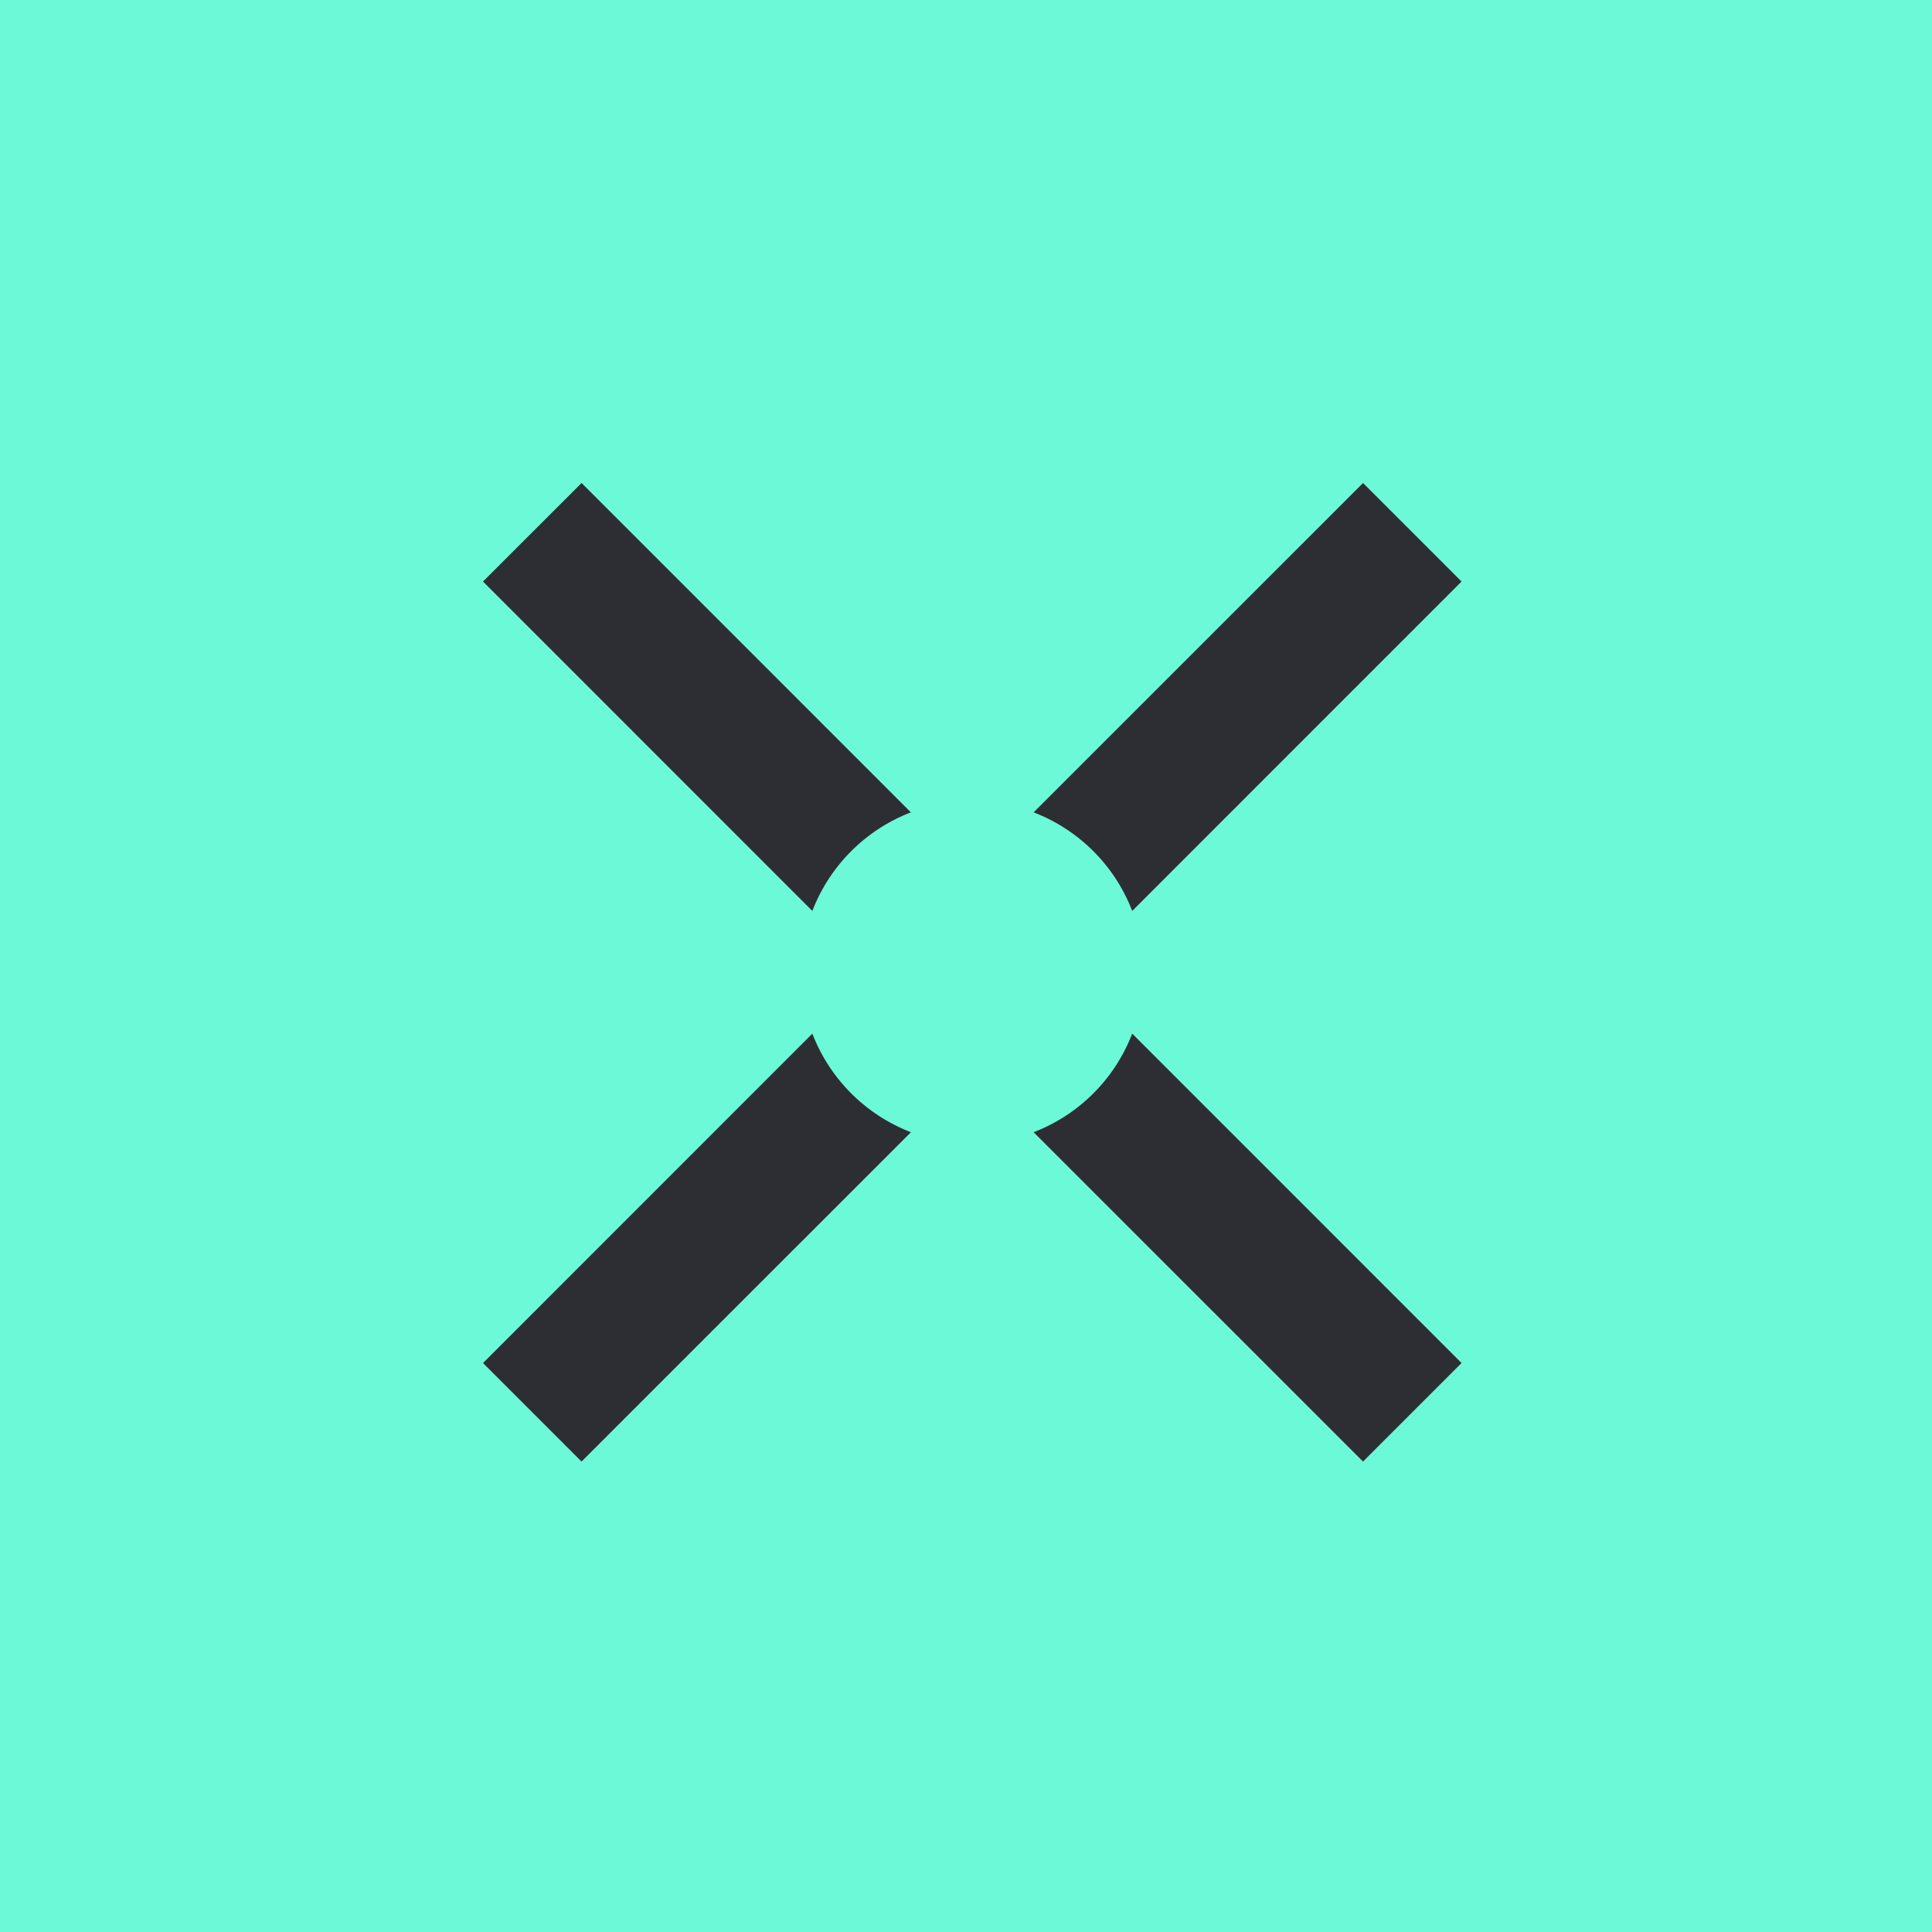 <svg xmlns="http://www.w3.org/2000/svg" width="32" height="32" fill="none" viewBox="0 0 32 32">
  <path fill="#6CF9D8" d="M0 0h32v32H0z"/>
  <path fill="#2D2E33" fill-rule="evenodd" d="m22.576 8 1.632 1.632-5.455 5.456a2.845 2.845 0 0 0-1.633-1.633L22.576 8Zm-7.489 5.455L9.633 8 8 9.632l5.455 5.456a2.846 2.846 0 0 1 1.633-1.633Zm-1.632 3.665L8 22.576l1.632 1.632 5.456-5.455a2.846 2.846 0 0 1-1.633-1.633Zm3.665 1.633 5.456 5.455 1.632-1.632-5.455-5.456a2.845 2.845 0 0 1-1.633 1.633Z" clip-rule="evenodd"/>
</svg>
